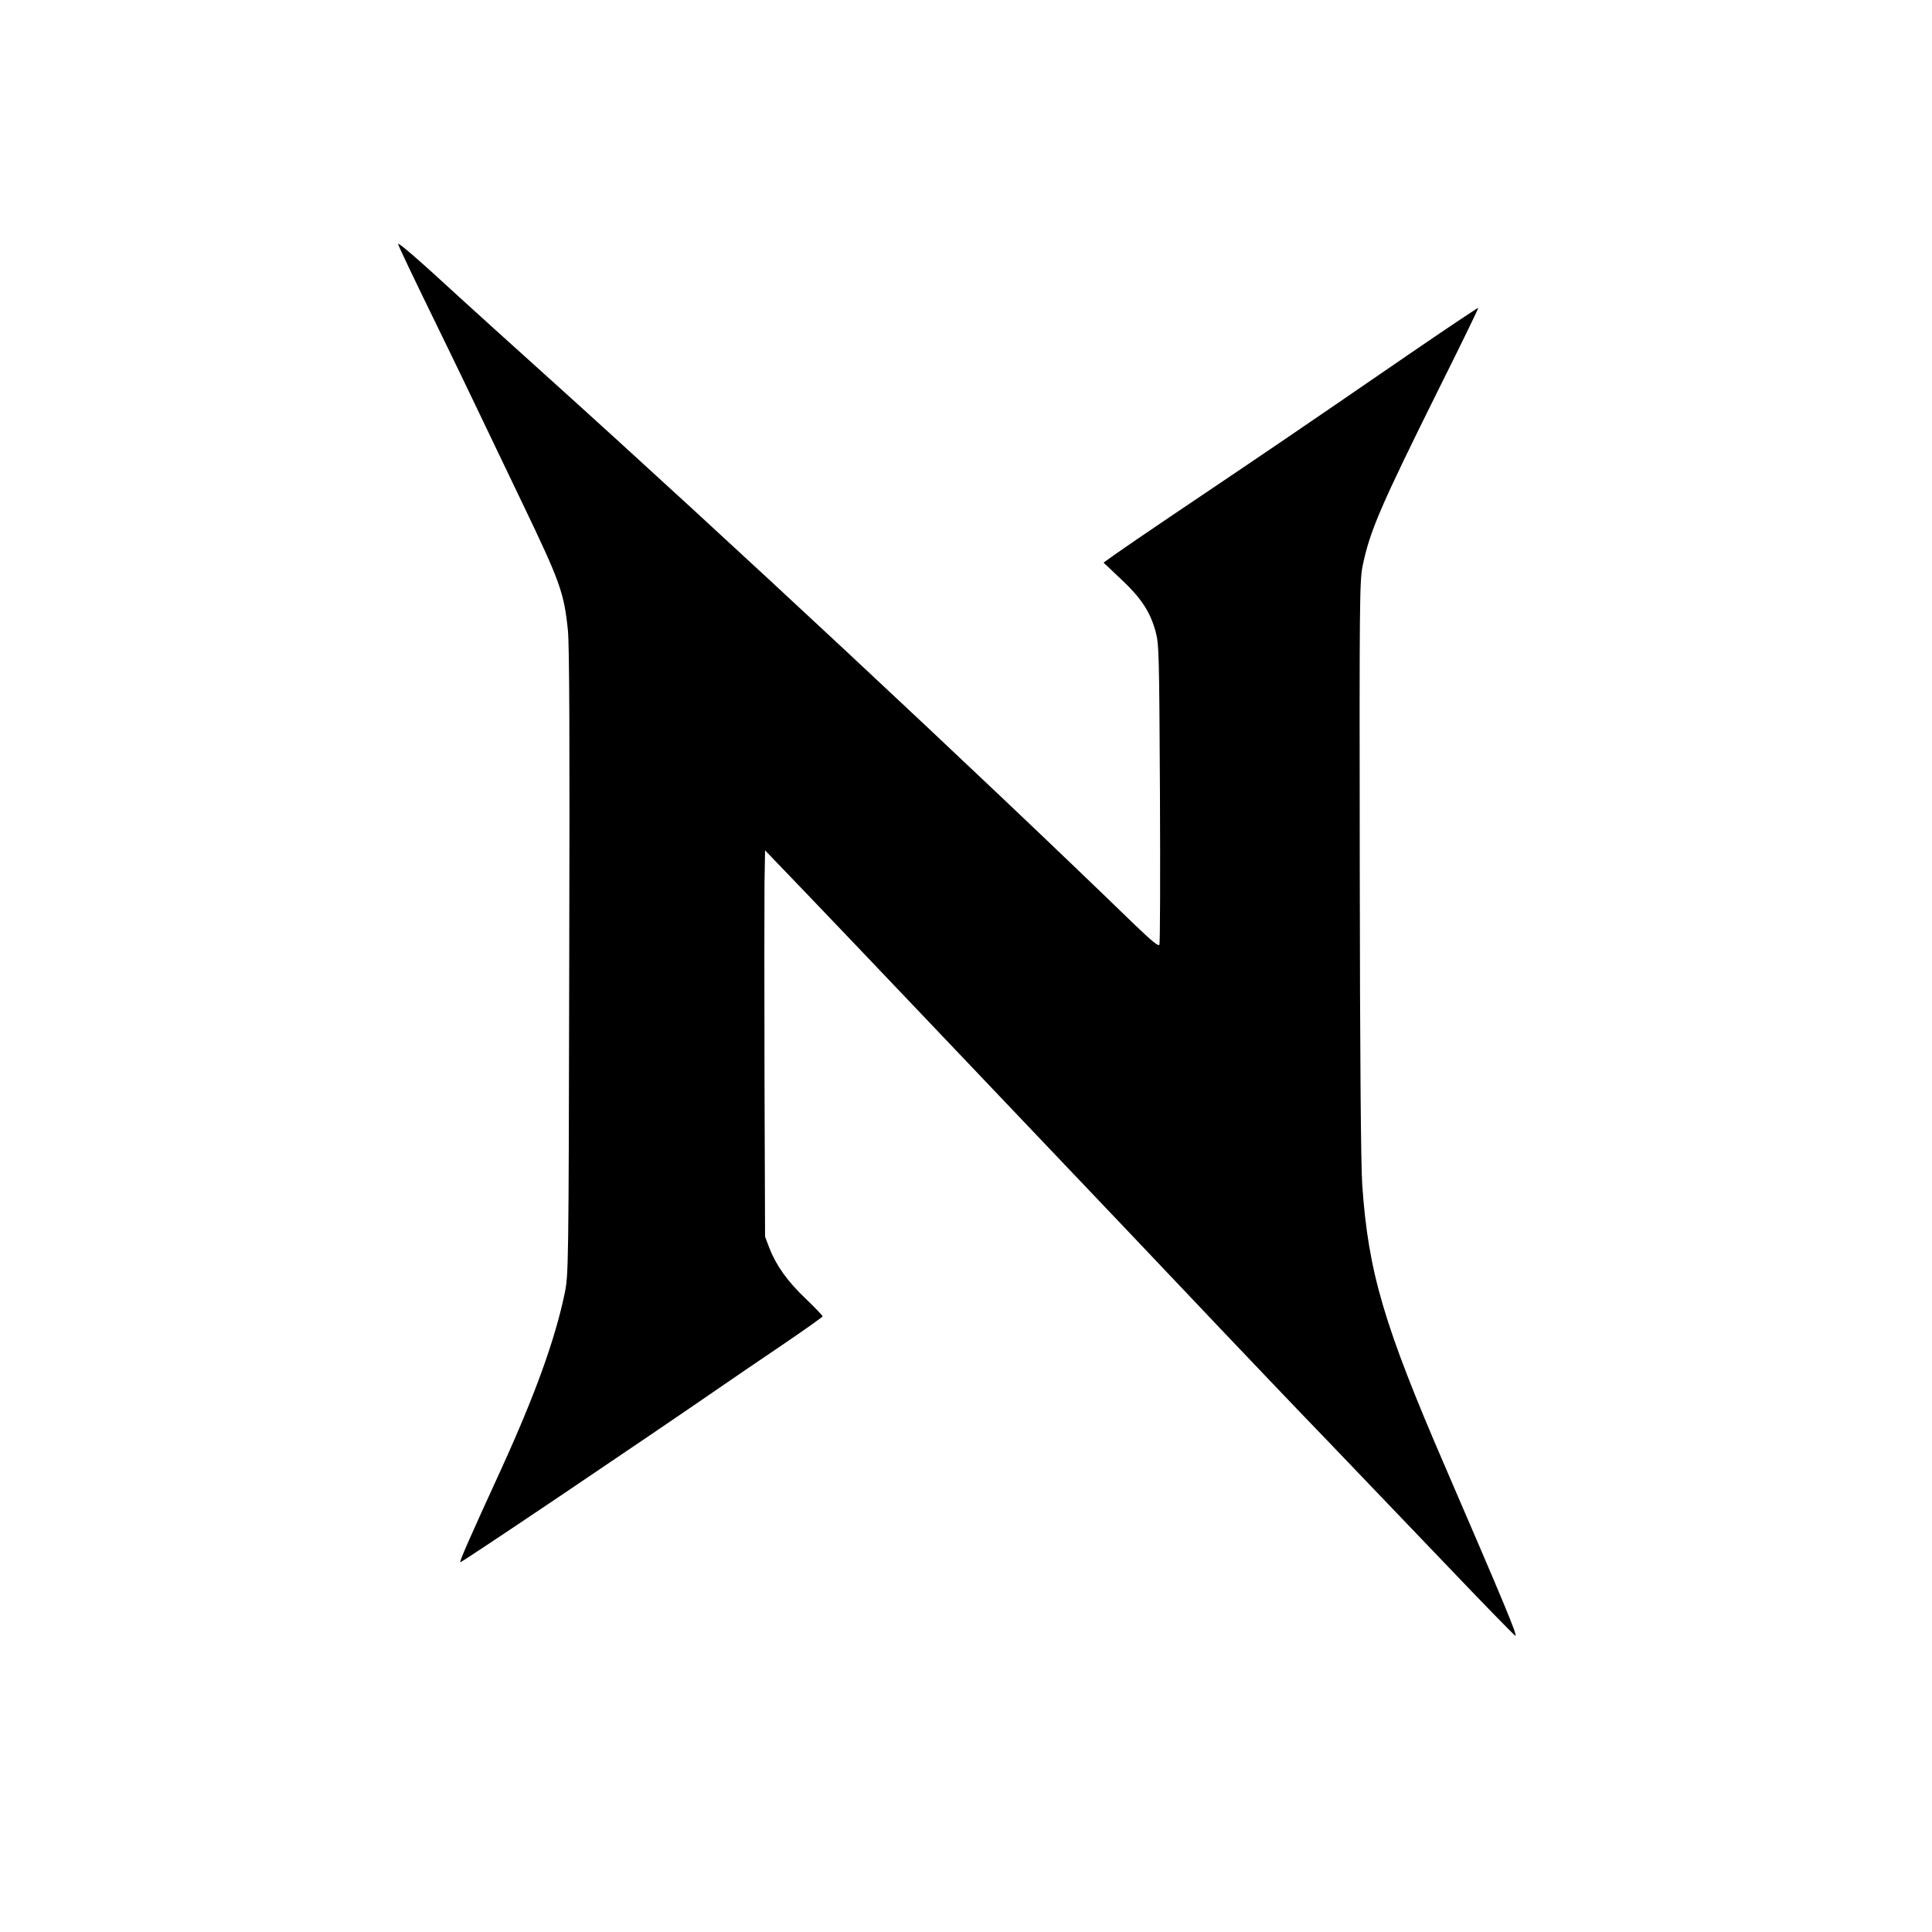 <?xml version="1.0" standalone="no"?>
<!DOCTYPE svg PUBLIC "-//W3C//DTD SVG 20010904//EN"
 "http://www.w3.org/TR/2001/REC-SVG-20010904/DTD/svg10.dtd">
<svg version="1.0" xmlns="http://www.w3.org/2000/svg"
 width="1024pt" height="1024pt" viewBox="0 0 1024 1024"
 preserveAspectRatio="xMidYMid meet">

<g transform="translate(0,1024) scale(0.1,-0.1)"
fill="#000000" stroke="none">
<path d="M2110 8947 c0 -7 74 -163 225 -472 59 -121 154 -317 210 -435 57
-118 160 -334 230 -480 194 -404 215 -464 235 -661 8 -82 10 -573 7 -1764 -3
-1630 -4 -1651 -24 -1750 -52 -248 -157 -538 -338 -935 -172 -375 -222 -490
-215 -490 11 0 972 648 1387 934 56 39 199 136 317 216 118 80 215 149 216
153 0 4 -40 46 -89 93 -97 92 -158 178 -193 269 l-23 60 -3 850 c-1 468 -1
928 0 1024 l3 174 215 -224 c118 -123 386 -404 595 -624 1160 -1219 1245
-1309 1625 -1710 151 -159 394 -414 540 -565 146 -152 429 -448 630 -658 200
-210 368 -382 372 -382 12 0 -62 177 -372 895 -326 754 -408 1033 -440 1497
-7 101 -12 696 -13 1675 -2 1409 -1 1524 15 1603 39 187 93 313 412 955 113
226 203 412 201 413 -2 2 -169 -110 -372 -249 -616 -423 -722 -495 -1248 -849
-132 -89 -268 -182 -303 -207 l-63 -45 93 -88 c106 -99 153 -171 182 -274 19
-68 20 -110 24 -860 2 -434 1 -795 -3 -803 -4 -11 -39 18 -128 103 -852 826
-2167 2052 -3107 2899 -190 171 -401 362 -470 425 -218 201 -330 298 -330 287z"/>
</g>
</svg>
